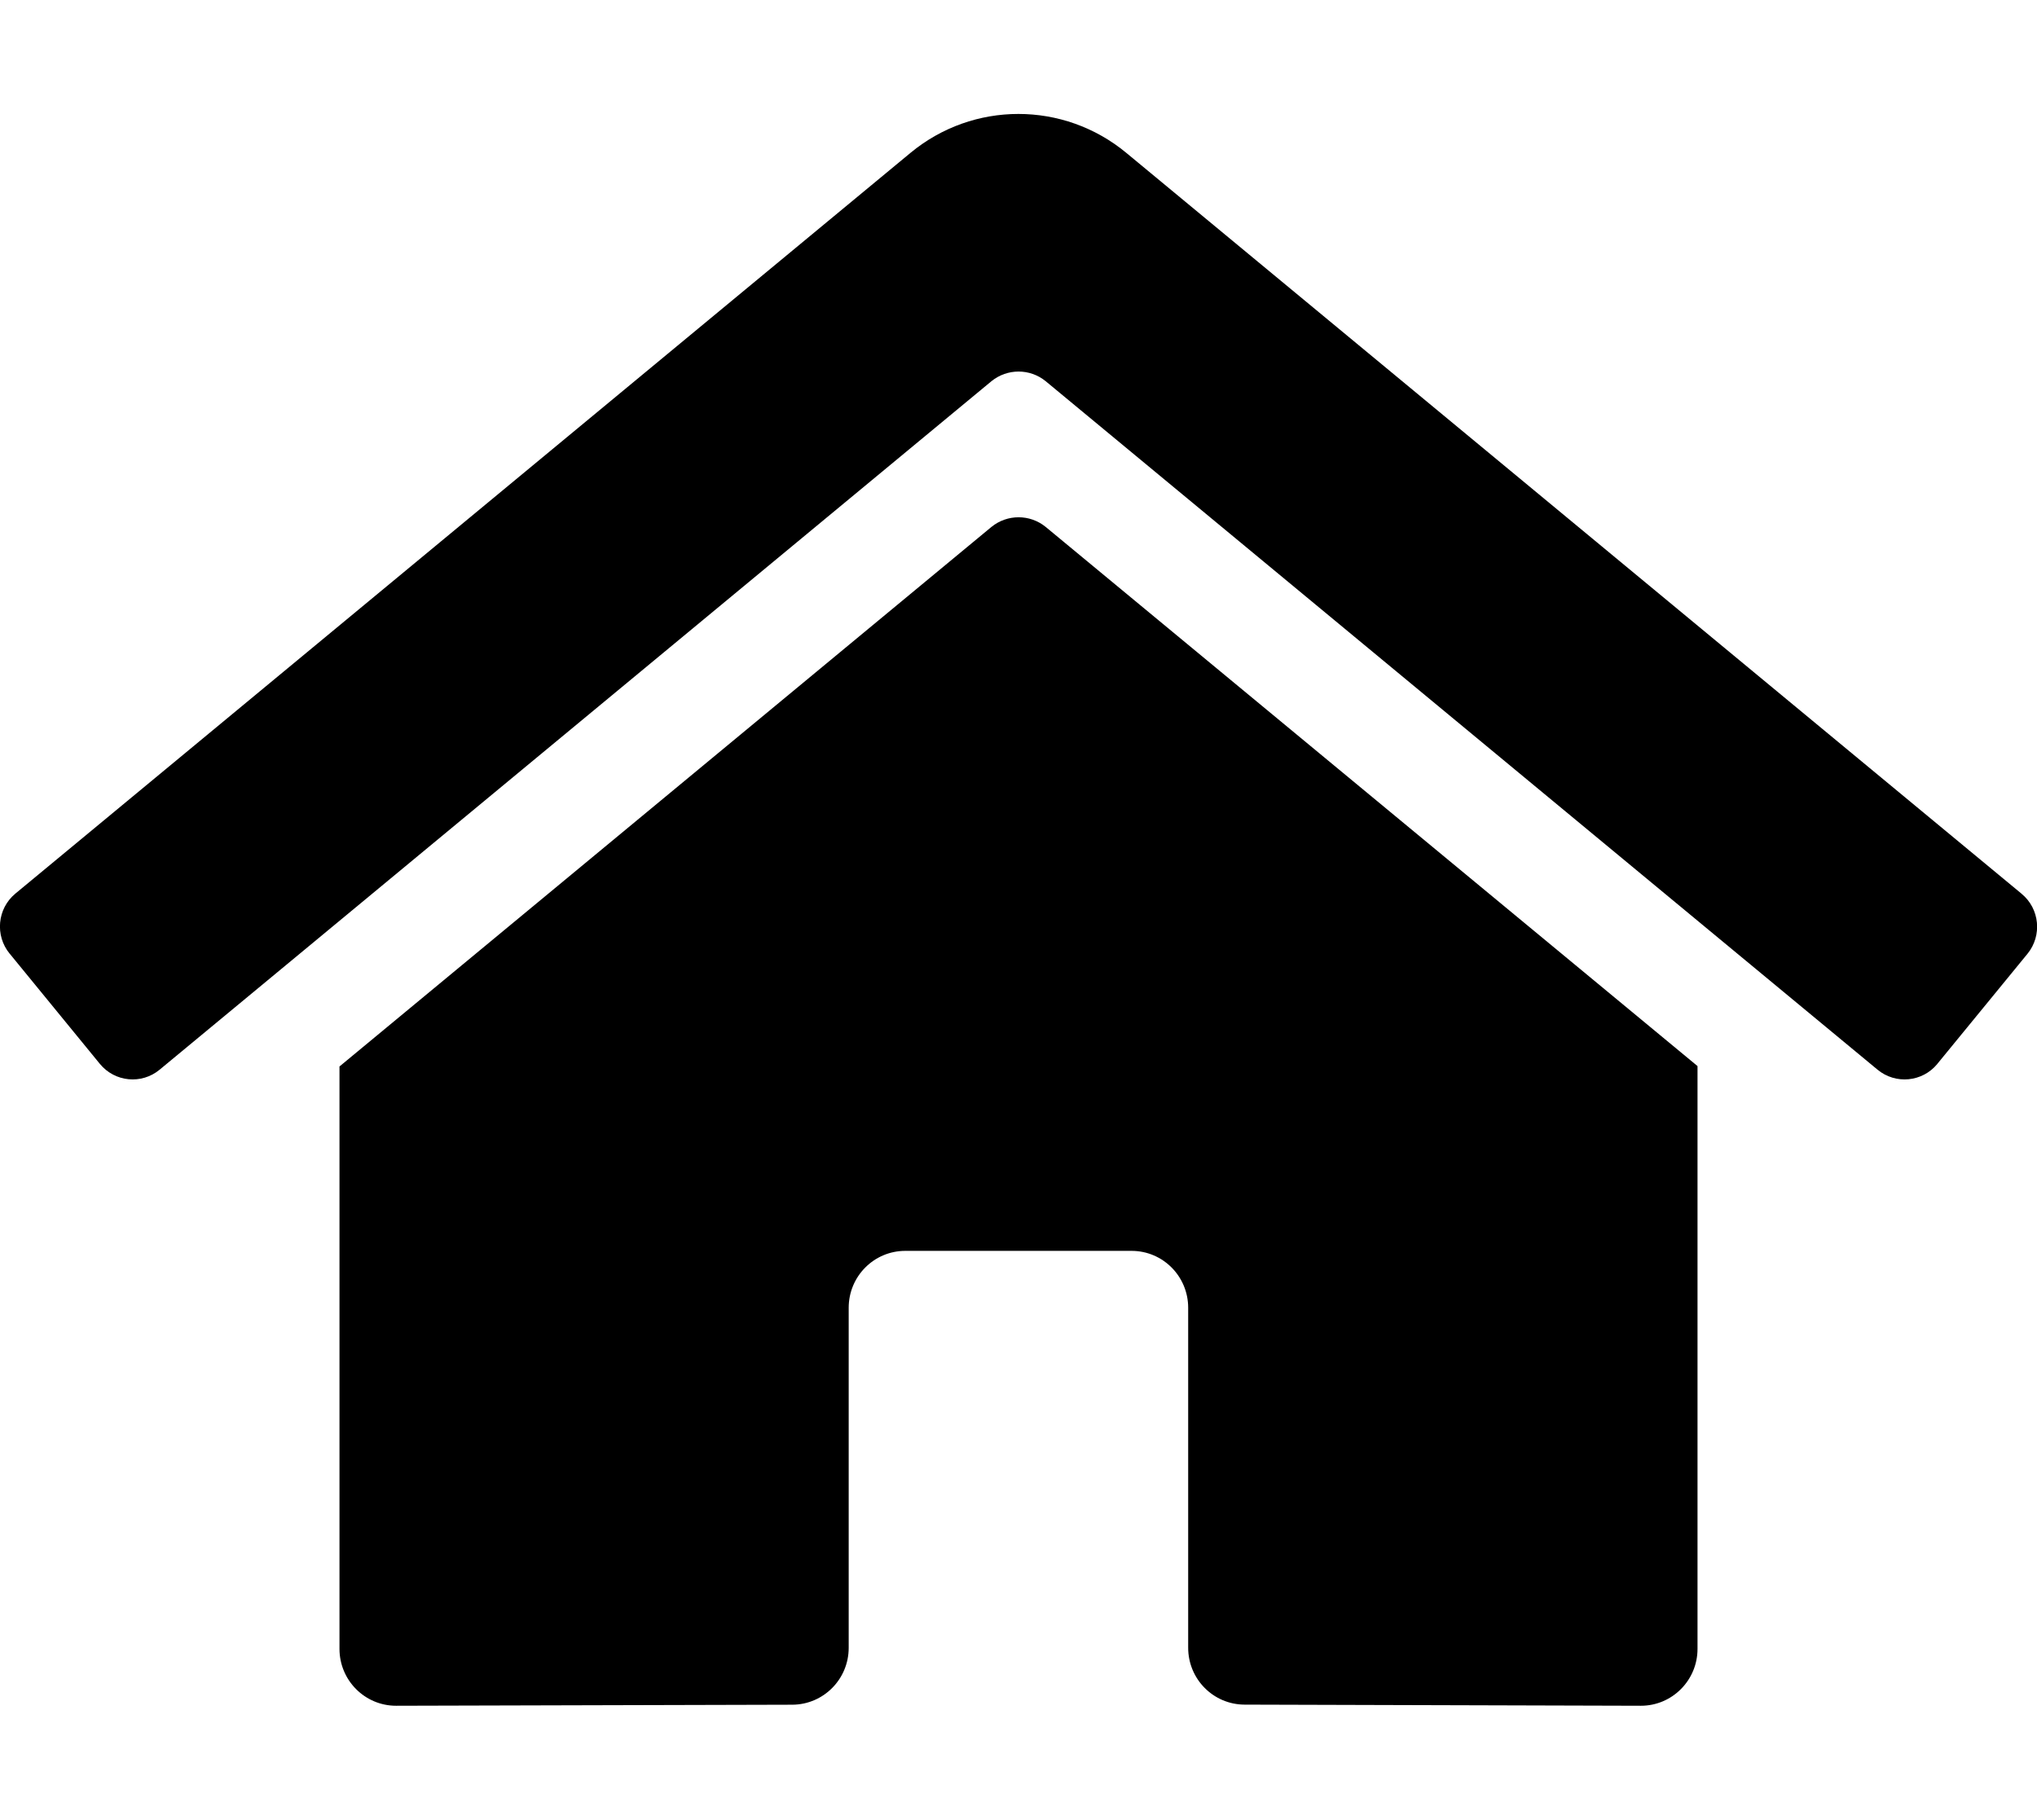 <svg width="47" height="42" xmlns="http://www.w3.org/2000/svg" xmlns:xlink="http://www.w3.org/1999/xlink" overflow="hidden"><defs><clipPath id="clip0"><rect x="416" y="432" width="47" height="42"/></clipPath></defs><g clip-path="url(#clip0)" transform="translate(-416 -432)"><path d="M22.877 12.098 7.833 24.488 7.833 37.861C7.833 38.582 8.418 39.167 9.139 39.167L18.283 39.143C19.001 39.139 19.582 38.556 19.582 37.837L19.582 30.028C19.582 29.307 20.166 28.722 20.887 28.722L26.11 28.722C26.831 28.722 27.415 29.307 27.415 30.028L27.415 37.832C27.413 38.553 27.995 39.139 28.716 39.141 28.718 39.141 28.719 39.141 28.721 39.141L37.861 39.167C38.582 39.167 39.167 38.582 39.167 37.861L39.167 24.479 24.126 12.098C23.762 11.804 23.242 11.804 22.877 12.098ZM46.641 20.519 25.986 3.509C24.54 2.319 22.455 2.319 21.009 3.509L0.354 20.519C-0.063 20.864-0.121 21.481 0.223 21.898 0.223 21.898 0.223 21.898 0.224 21.898L2.304 24.428C2.648 24.846 3.265 24.906 3.683 24.562 3.683 24.562 3.684 24.561 3.684 24.561L22.877 8.752C23.242 8.458 23.762 8.458 24.126 8.752L43.32 24.561C43.737 24.905 44.354 24.847 44.699 24.431 44.699 24.43 44.699 24.43 44.699 24.43L46.78 21.901C47.123 21.483 47.063 20.866 46.645 20.523 46.644 20.521 46.642 20.52 46.641 20.519Z" transform="matrix(1 0 0 1.005 416 432)"/></g></svg>
